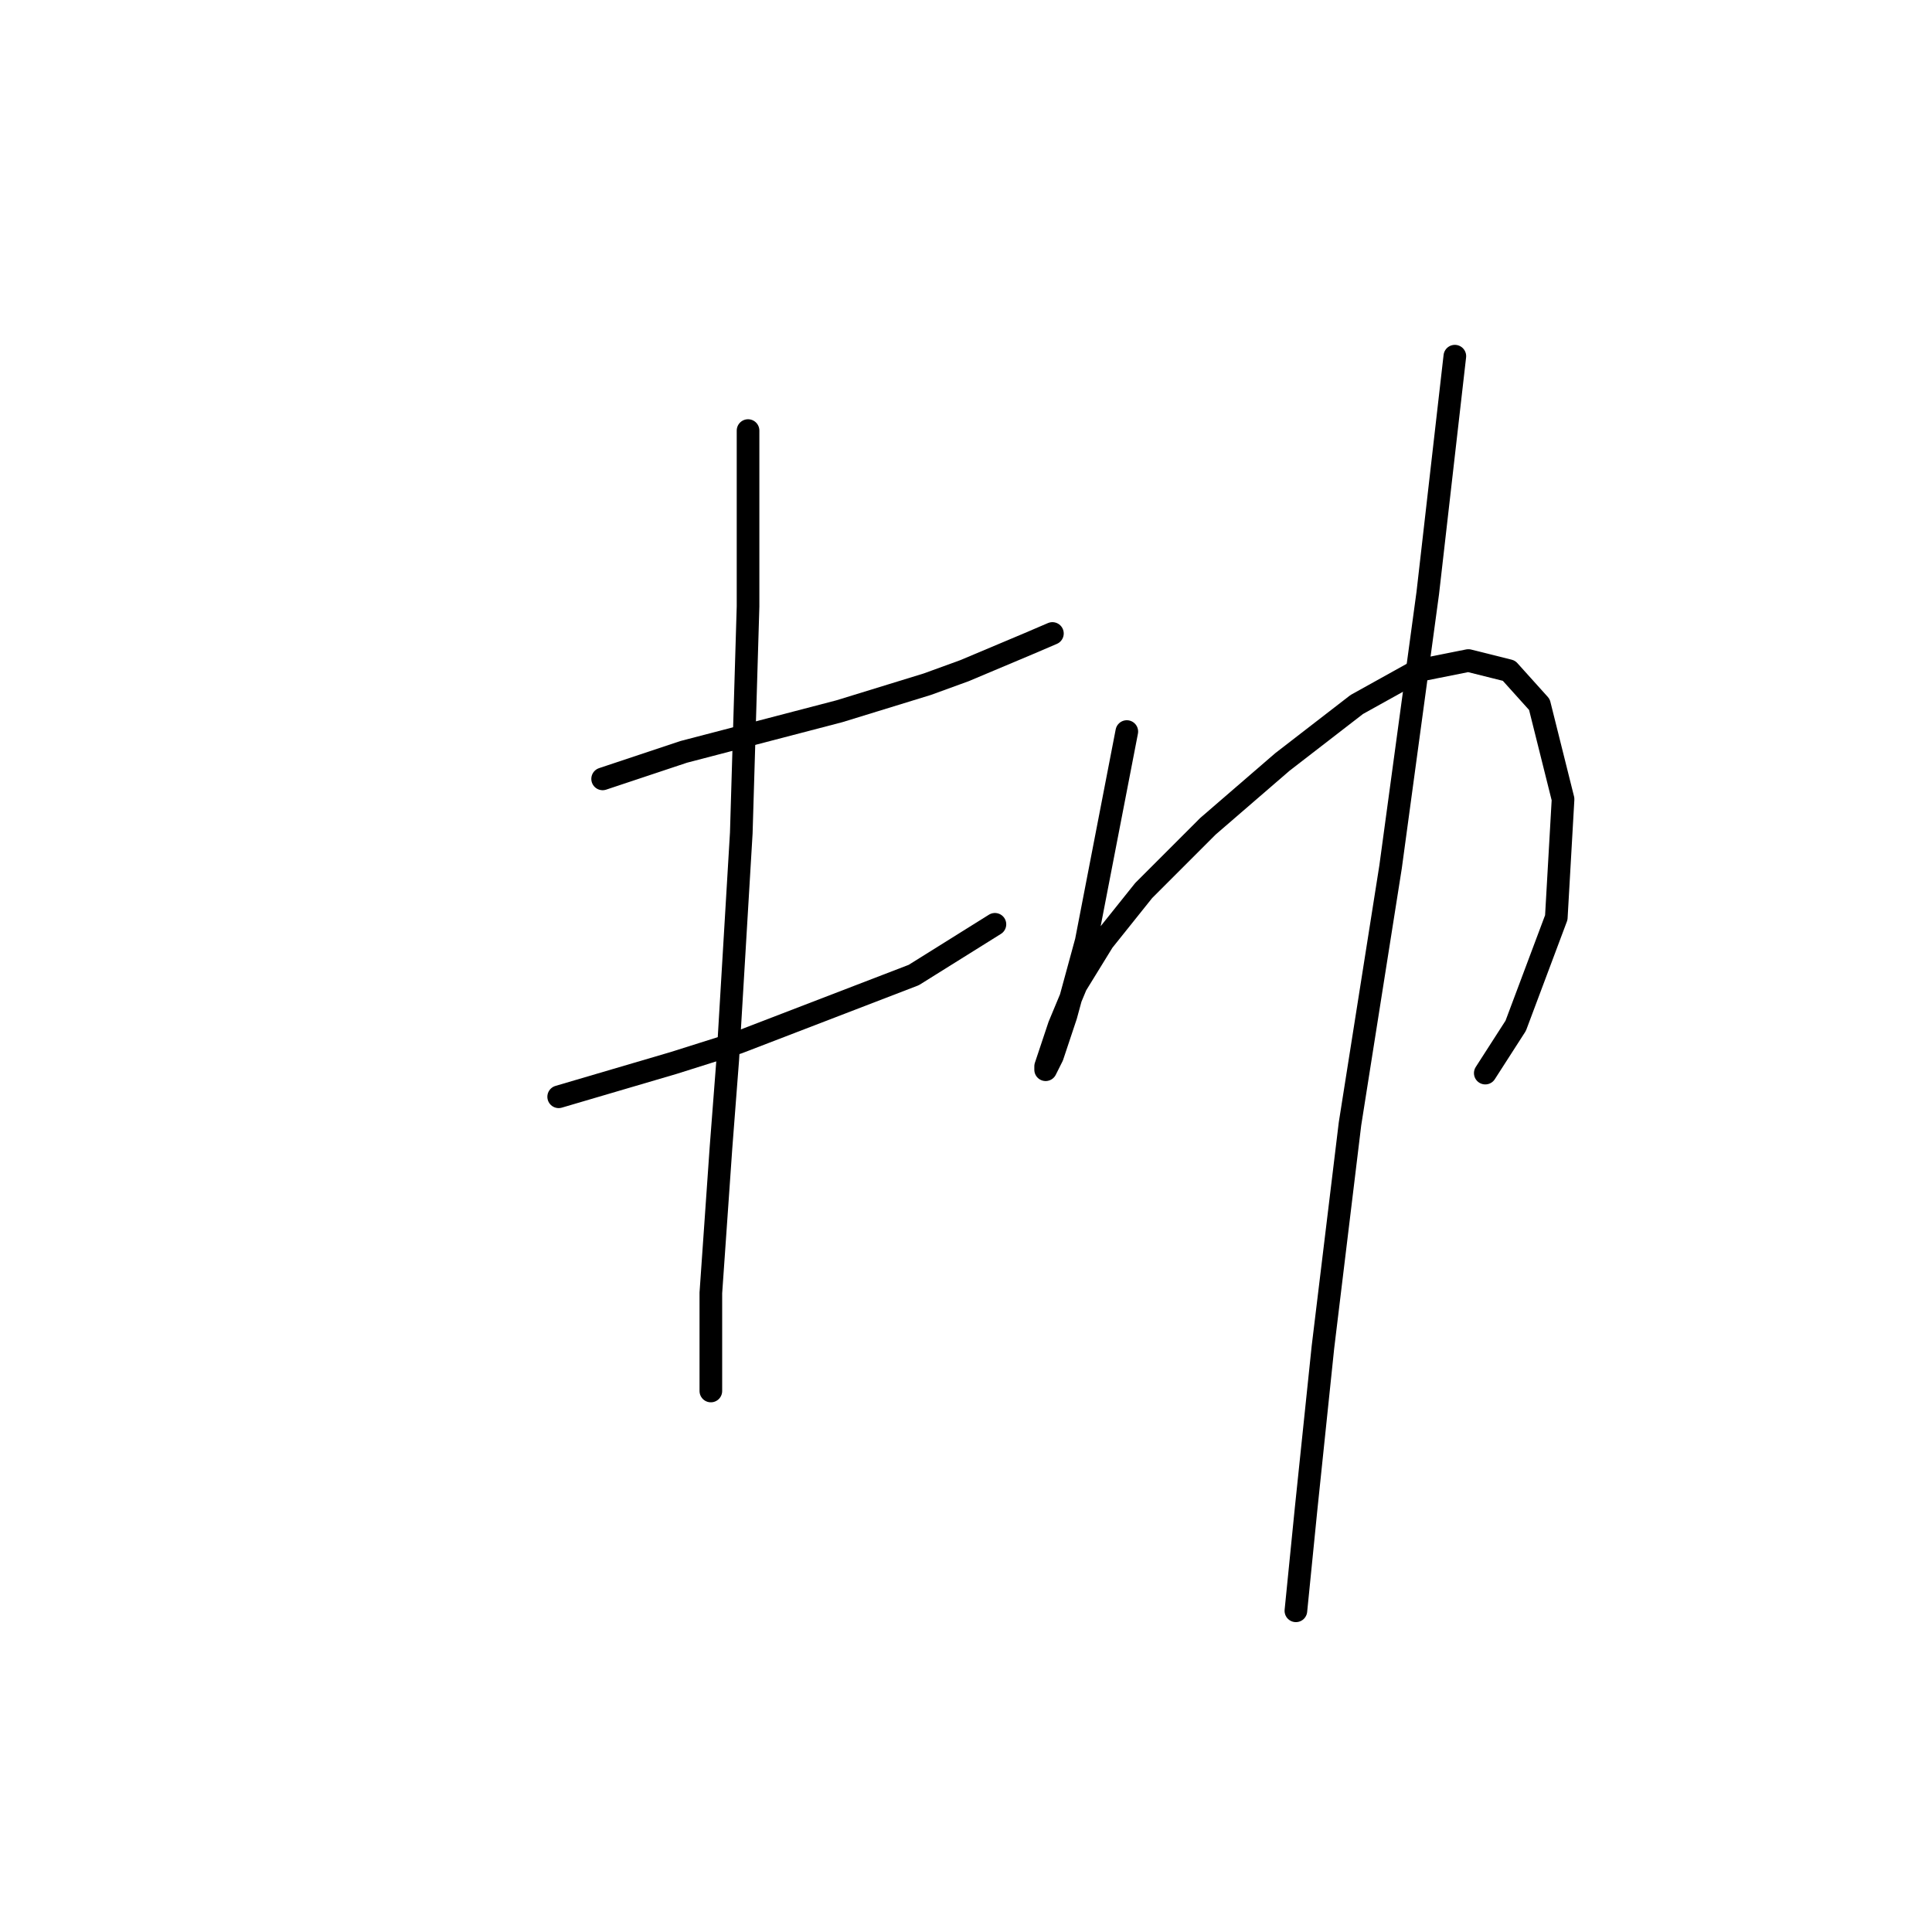 <?xml version="1.0" standalone="no"?>
    <svg width="256" height="256" xmlns="http://www.w3.org/2000/svg" version="1.1">
    <polyline stroke="black" stroke-width="3" stroke-linecap="round" fill="transparent" stroke-linejoin="round" points="79.852 103.207 85.229 101.415 90.607 99.623 111.219 94.245 122.87 90.661 127.799 88.868 136.313 85.283 139.45 83.939 139.45 83.939 " />
        <polyline stroke="black" stroke-width="3" stroke-linecap="round" fill="transparent" stroke-linejoin="round" points="74.027 145.329 81.645 143.088 89.262 140.848 97.776 138.159 121.077 129.197 131.832 122.476 131.832 122.476 " />
        <polyline stroke="black" stroke-width="3" stroke-linecap="round" fill="transparent" stroke-linejoin="round" points="99.12 57.053 99.12 68.704 99.12 80.354 98.224 110.377 96.432 140.4 95.536 152.05 94.191 171.319 94.191 181.177 94.191 184.314 94.191 184.314 " />
        <polyline stroke="black" stroke-width="3" stroke-linecap="round" fill="transparent" stroke-linejoin="round" points="149.308 96.934 146.619 110.825 143.931 124.716 141.242 134.574 139.45 139.952 138.553 141.744 138.553 141.296 139.001 139.952 140.346 135.919 142.586 130.542 146.171 124.716 151.548 117.995 160.062 109.481 169.92 100.967 179.779 93.349 187.844 88.868 194.566 87.524 199.943 88.868 203.976 93.349 207.113 105.896 206.217 121.58 200.839 135.919 196.807 142.192 196.807 142.192 " />
        <polyline stroke="black" stroke-width="3" stroke-linecap="round" fill="transparent" stroke-linejoin="round" points="192.774 47.195 190.981 62.878 189.189 78.562 184.26 114.858 178.882 148.914 175.298 178.488 173.057 199.997 171.713 213.44 171.713 213.44 " />
        </svg>